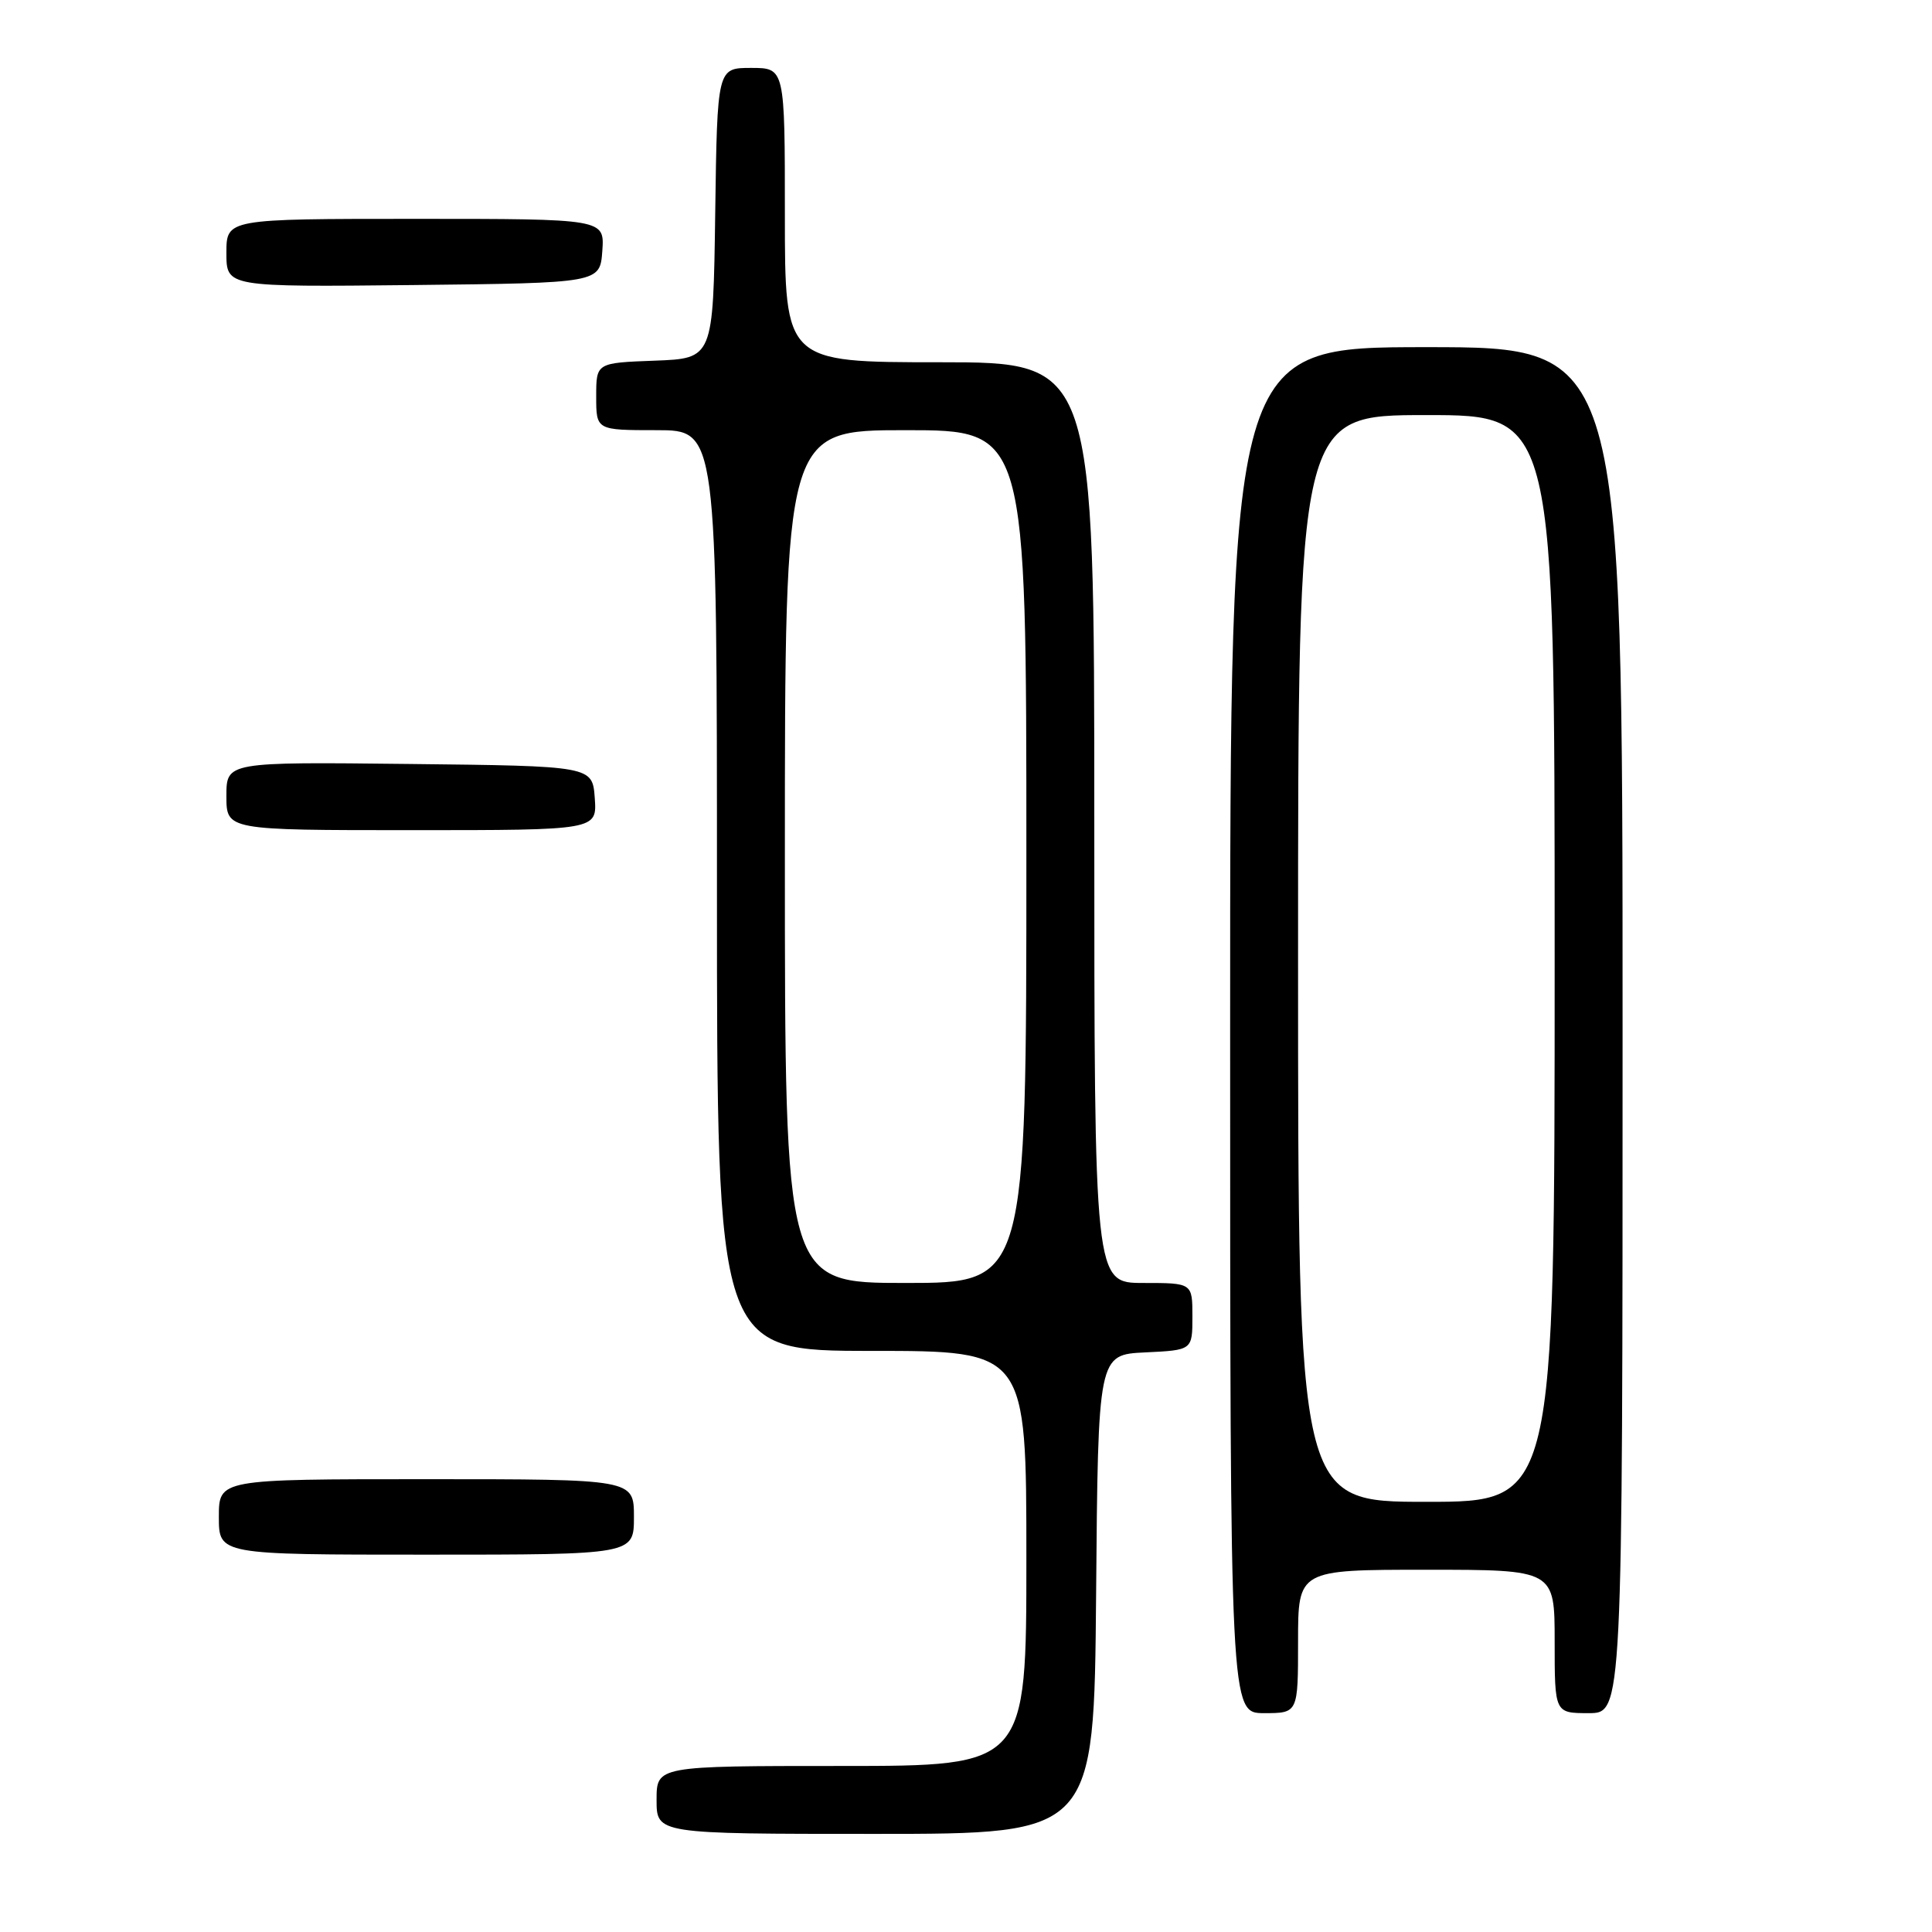 <?xml version="1.0" encoding="UTF-8" standalone="no"?>
<!DOCTYPE svg PUBLIC "-//W3C//DTD SVG 1.1//EN" "http://www.w3.org/Graphics/SVG/1.1/DTD/svg11.dtd" >
<svg xmlns="http://www.w3.org/2000/svg" xmlns:xlink="http://www.w3.org/1999/xlink" version="1.1" viewBox="0 0 256 256">
 <g >
 <path fill="currentColor"
d=" M 145.24 211.25 C 145.50 179.50 145.50 179.50 151.75 179.20 C 158.00 178.90 158.00 178.90 158.00 174.45 C 158.00 170.00 158.00 170.00 151.50 170.00 C 145.00 170.00 145.00 170.00 145.00 109.00 C 145.00 48.00 145.00 48.00 124.50 48.00 C 104.00 48.00 104.00 48.00 104.00 28.50 C 104.00 9.00 104.00 9.00 99.52 9.00 C 95.04 9.00 95.04 9.00 94.77 28.25 C 94.50 47.50 94.50 47.50 86.75 47.79 C 79.00 48.08 79.00 48.08 79.00 52.54 C 79.00 57.00 79.00 57.00 87.00 57.00 C 95.00 57.00 95.00 57.00 95.00 118.00 C 95.00 179.00 95.00 179.00 115.50 179.00 C 136.00 179.00 136.00 179.00 136.00 206.50 C 136.00 234.00 136.00 234.00 111.50 234.00 C 87.00 234.00 87.00 234.00 87.00 238.50 C 87.00 243.00 87.00 243.00 115.99 243.00 C 144.97 243.00 144.97 243.00 145.24 211.25 Z  M 172.00 217.50 C 172.00 208.00 172.00 208.00 189.00 208.00 C 206.00 208.00 206.00 208.00 206.00 217.50 C 206.00 227.00 206.00 227.00 210.50 227.00 C 215.00 227.00 215.00 227.00 215.00 136.50 C 215.00 46.00 215.00 46.00 189.00 46.00 C 163.00 46.00 163.00 46.00 163.00 136.50 C 163.00 227.00 163.00 227.00 167.50 227.00 C 172.00 227.00 172.00 227.00 172.00 217.50 Z  M 84.00 201.00 C 84.00 196.00 84.00 196.00 56.50 196.00 C 29.00 196.00 29.00 196.00 29.00 201.00 C 29.00 206.00 29.00 206.00 56.50 206.00 C 84.00 206.00 84.00 206.00 84.00 201.00 Z  M 78.81 105.75 C 78.50 101.50 78.50 101.50 54.25 101.23 C 30.00 100.96 30.00 100.96 30.00 105.48 C 30.00 110.00 30.00 110.00 54.56 110.00 C 79.11 110.00 79.11 110.00 78.81 105.75 Z  M 79.81 33.25 C 80.11 29.00 80.11 29.00 55.06 29.00 C 30.00 29.00 30.00 29.00 30.00 33.52 C 30.00 38.03 30.00 38.03 54.75 37.77 C 79.50 37.50 79.50 37.50 79.81 33.25 Z  M 104.00 113.50 C 104.00 57.00 104.00 57.00 120.00 57.00 C 136.00 57.00 136.00 57.00 136.00 113.50 C 136.00 170.00 136.00 170.00 120.00 170.00 C 104.00 170.00 104.00 170.00 104.00 113.50 Z  M 172.00 127.00 C 172.00 55.00 172.00 55.00 189.00 55.00 C 206.00 55.00 206.00 55.00 206.00 127.00 C 206.00 199.00 206.00 199.00 189.00 199.00 C 172.00 199.00 172.00 199.00 172.00 127.00 Z "/>
</g>
</svg>